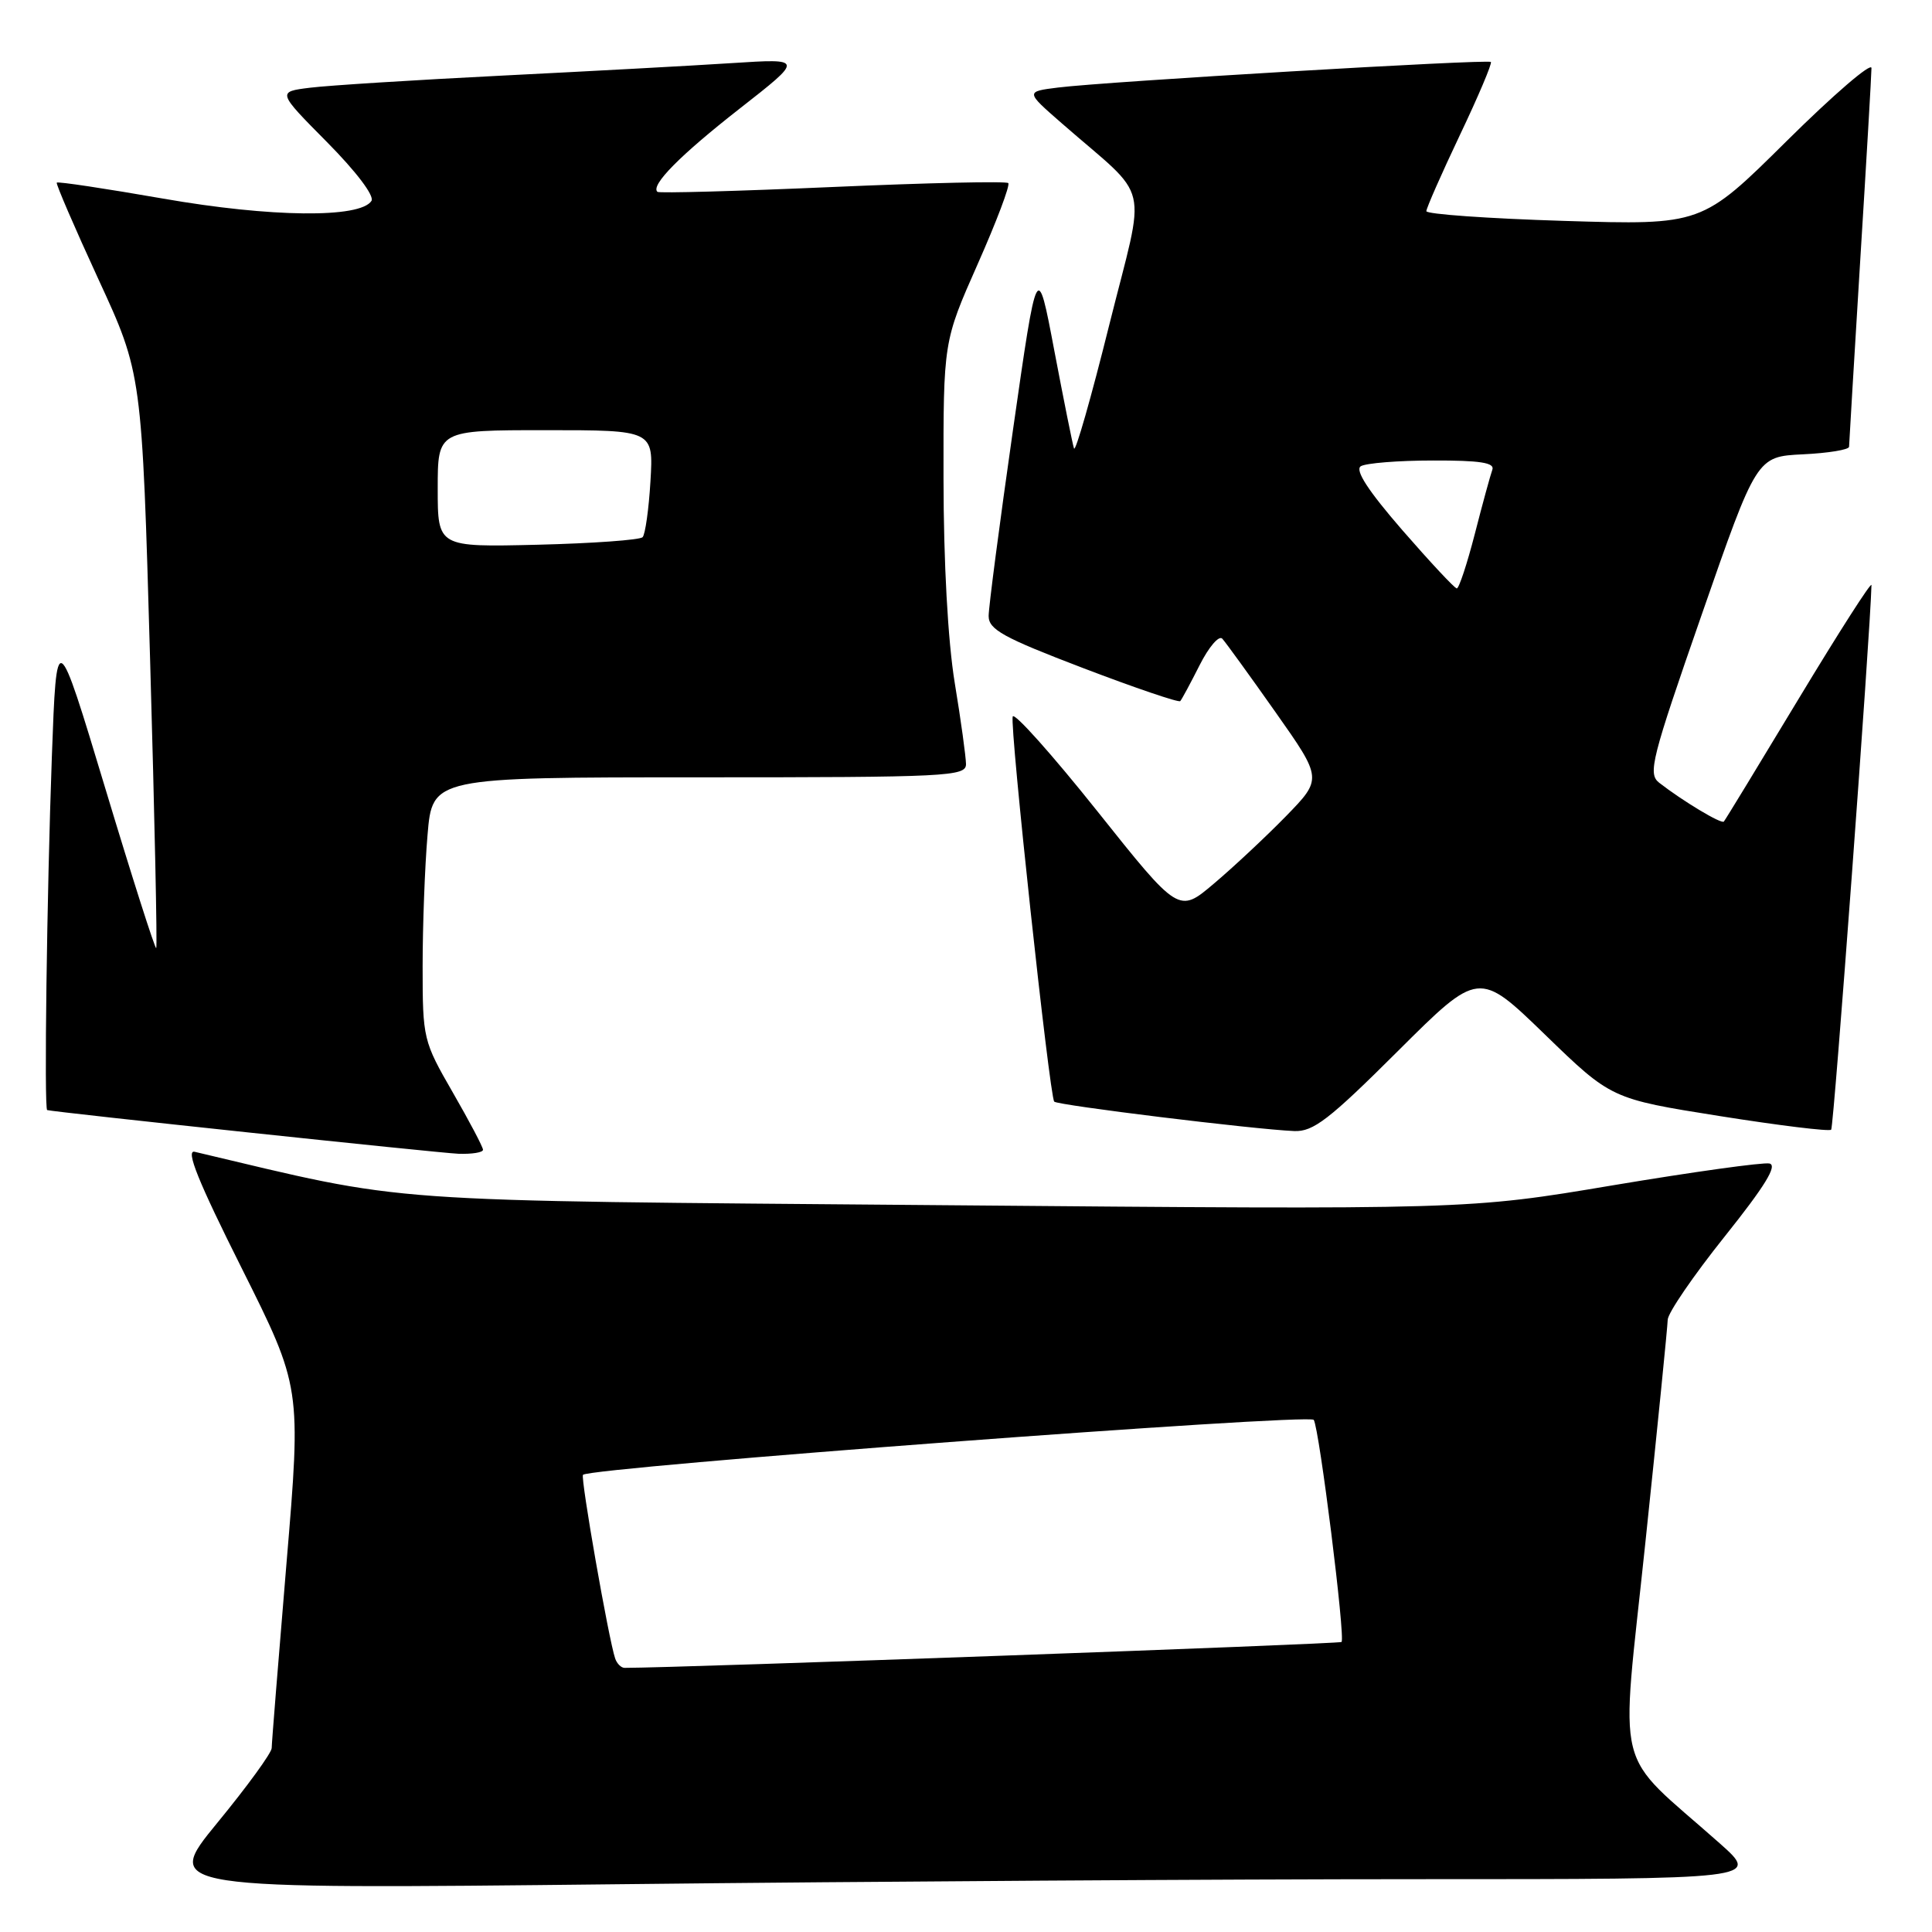 <?xml version="1.0" encoding="UTF-8" standalone="no"?>
<!DOCTYPE svg PUBLIC "-//W3C//DTD SVG 1.1//EN" "http://www.w3.org/Graphics/SVG/1.1/DTD/svg11.dtd" >
<svg xmlns="http://www.w3.org/2000/svg" xmlns:xlink="http://www.w3.org/1999/xlink" version="1.1" viewBox="0 0 256 256">
 <g >
 <path fill="currentColor"
d=" M 187.77 249.00 C 233.22 249.00 233.22 249.00 227.87 244.25 C 213.62 231.60 214.71 236.00 218.01 204.50 C 219.63 189.10 220.96 175.77 220.98 174.88 C 220.99 173.99 224.38 169.04 228.50 163.88 C 233.87 157.16 235.56 154.41 234.46 154.17 C 233.61 153.99 224.28 155.29 213.71 157.06 C 194.50 160.29 194.50 160.29 124.50 159.69 C 48.74 159.05 54.81 159.48 25.80 152.62 C 24.56 152.32 26.26 156.54 32.01 168.01 C 39.92 183.82 39.92 183.82 37.96 207.16 C 36.89 220.00 36.00 231.01 36.00 231.63 C 36.00 232.25 32.76 236.71 28.79 241.54 C 21.59 250.33 21.59 250.33 81.96 249.67 C 115.16 249.30 162.78 249.00 187.77 249.00 Z  M 64.00 152.35 C 64.00 151.99 62.20 148.58 60.00 144.76 C 56.08 137.96 56.00 137.63 56.00 128.06 C 56.00 122.69 56.29 114.86 56.65 110.65 C 57.29 103.00 57.29 103.00 92.65 103.00 C 125.65 103.00 128.00 102.88 128.00 101.25 C 127.99 100.29 127.33 95.45 126.51 90.50 C 125.60 84.95 125.03 74.56 125.02 63.38 C 125.00 45.26 125.00 45.26 129.54 35.01 C 132.04 29.37 133.87 24.54 133.60 24.26 C 133.33 23.99 122.85 24.23 110.30 24.78 C 97.76 25.33 87.32 25.62 87.11 25.42 C 86.18 24.55 90.09 20.59 98.00 14.40 C 106.50 7.75 106.50 7.75 97.00 8.36 C 91.78 8.70 78.05 9.44 66.50 10.02 C 54.95 10.60 43.52 11.32 41.11 11.62 C 36.72 12.16 36.72 12.16 43.33 18.83 C 47.20 22.74 49.64 25.96 49.22 26.62 C 47.73 28.94 35.87 28.81 21.64 26.32 C 14.01 24.99 7.66 24.03 7.52 24.20 C 7.39 24.36 9.87 30.12 13.04 37.00 C 18.81 49.50 18.81 49.50 19.89 87.43 C 20.49 108.29 20.85 125.48 20.70 125.63 C 20.55 125.79 17.51 116.27 13.96 104.49 C 7.50 83.08 7.50 83.08 6.87 100.29 C 6.21 118.50 5.83 146.94 6.25 147.09 C 7.02 147.35 58.04 152.77 60.75 152.88 C 62.54 152.94 64.00 152.71 64.00 152.35 Z  M 185.21 139.29 C 195.95 128.59 195.95 128.59 204.72 137.09 C 213.50 145.60 213.50 145.60 227.84 147.88 C 235.72 149.13 242.39 149.95 242.64 149.69 C 242.99 149.35 247.83 83.90 247.98 77.53 C 247.99 77.00 243.67 83.75 238.37 92.53 C 233.07 101.32 228.60 108.66 228.42 108.86 C 228.10 109.23 222.95 106.13 219.84 103.71 C 218.33 102.52 218.82 100.59 225.48 81.46 C 232.77 60.50 232.77 60.50 238.89 60.20 C 242.25 60.04 245.00 59.59 245.01 59.20 C 245.02 58.82 245.68 47.70 246.49 34.50 C 247.31 21.30 247.98 9.83 247.98 9.02 C 247.99 8.20 242.94 12.55 236.75 18.68 C 225.50 29.83 225.50 29.83 207.25 29.27 C 197.21 28.96 189.00 28.38 189.00 27.98 C 189.00 27.58 191.00 23.04 193.44 17.90 C 195.89 12.76 197.73 8.40 197.55 8.21 C 197.15 7.82 146.47 10.81 140.19 11.60 C 135.88 12.14 135.88 12.14 140.67 16.32 C 152.67 26.81 151.88 23.43 146.98 43.06 C 144.60 52.63 142.50 59.99 142.31 59.42 C 142.12 58.86 140.95 53.02 139.70 46.45 C 137.44 34.50 137.44 34.50 134.22 57.00 C 132.45 69.38 131.00 80.45 131.00 81.62 C 131.00 83.42 132.93 84.48 143.51 88.52 C 150.40 91.15 156.19 93.12 156.39 92.90 C 156.59 92.68 157.75 90.53 158.96 88.13 C 160.17 85.73 161.52 84.15 161.96 84.63 C 162.40 85.11 165.57 89.48 169.00 94.35 C 175.23 103.19 175.23 103.19 170.37 108.18 C 167.69 110.92 163.40 114.93 160.84 117.09 C 156.19 121.03 156.19 121.03 145.37 107.45 C 139.41 99.98 134.38 94.35 134.19 94.94 C 133.77 96.18 139.07 145.26 139.69 145.97 C 140.11 146.45 166.17 149.65 171.48 149.87 C 174.01 149.98 176.11 148.36 185.21 139.29 Z  M 81.51 219.75 C 80.66 217.27 76.89 195.77 77.25 195.42 C 78.23 194.43 173.54 187.26 174.08 188.14 C 174.82 189.33 178.29 217.04 177.76 217.57 C 177.49 217.84 90.01 221.00 82.76 221.00 C 82.31 221.00 81.74 220.44 81.51 219.75 Z  M 58.00 64.75 C 58.00 57.00 58.00 57.00 72.30 57.00 C 86.59 57.00 86.59 57.00 86.19 63.75 C 85.97 67.46 85.50 70.80 85.15 71.18 C 84.79 71.55 78.54 72.00 71.25 72.18 C 58.00 72.50 58.00 72.50 58.00 64.75 Z  M 185.81 70.24 C 181.29 65.03 179.51 62.29 180.31 61.78 C 180.97 61.37 185.26 61.02 189.86 61.02 C 196.13 61.00 198.10 61.31 197.74 62.25 C 197.49 62.94 196.44 66.76 195.42 70.75 C 194.39 74.74 193.32 77.98 193.03 77.97 C 192.74 77.95 189.49 74.47 185.81 70.24 Z "/>
</g>
</svg>